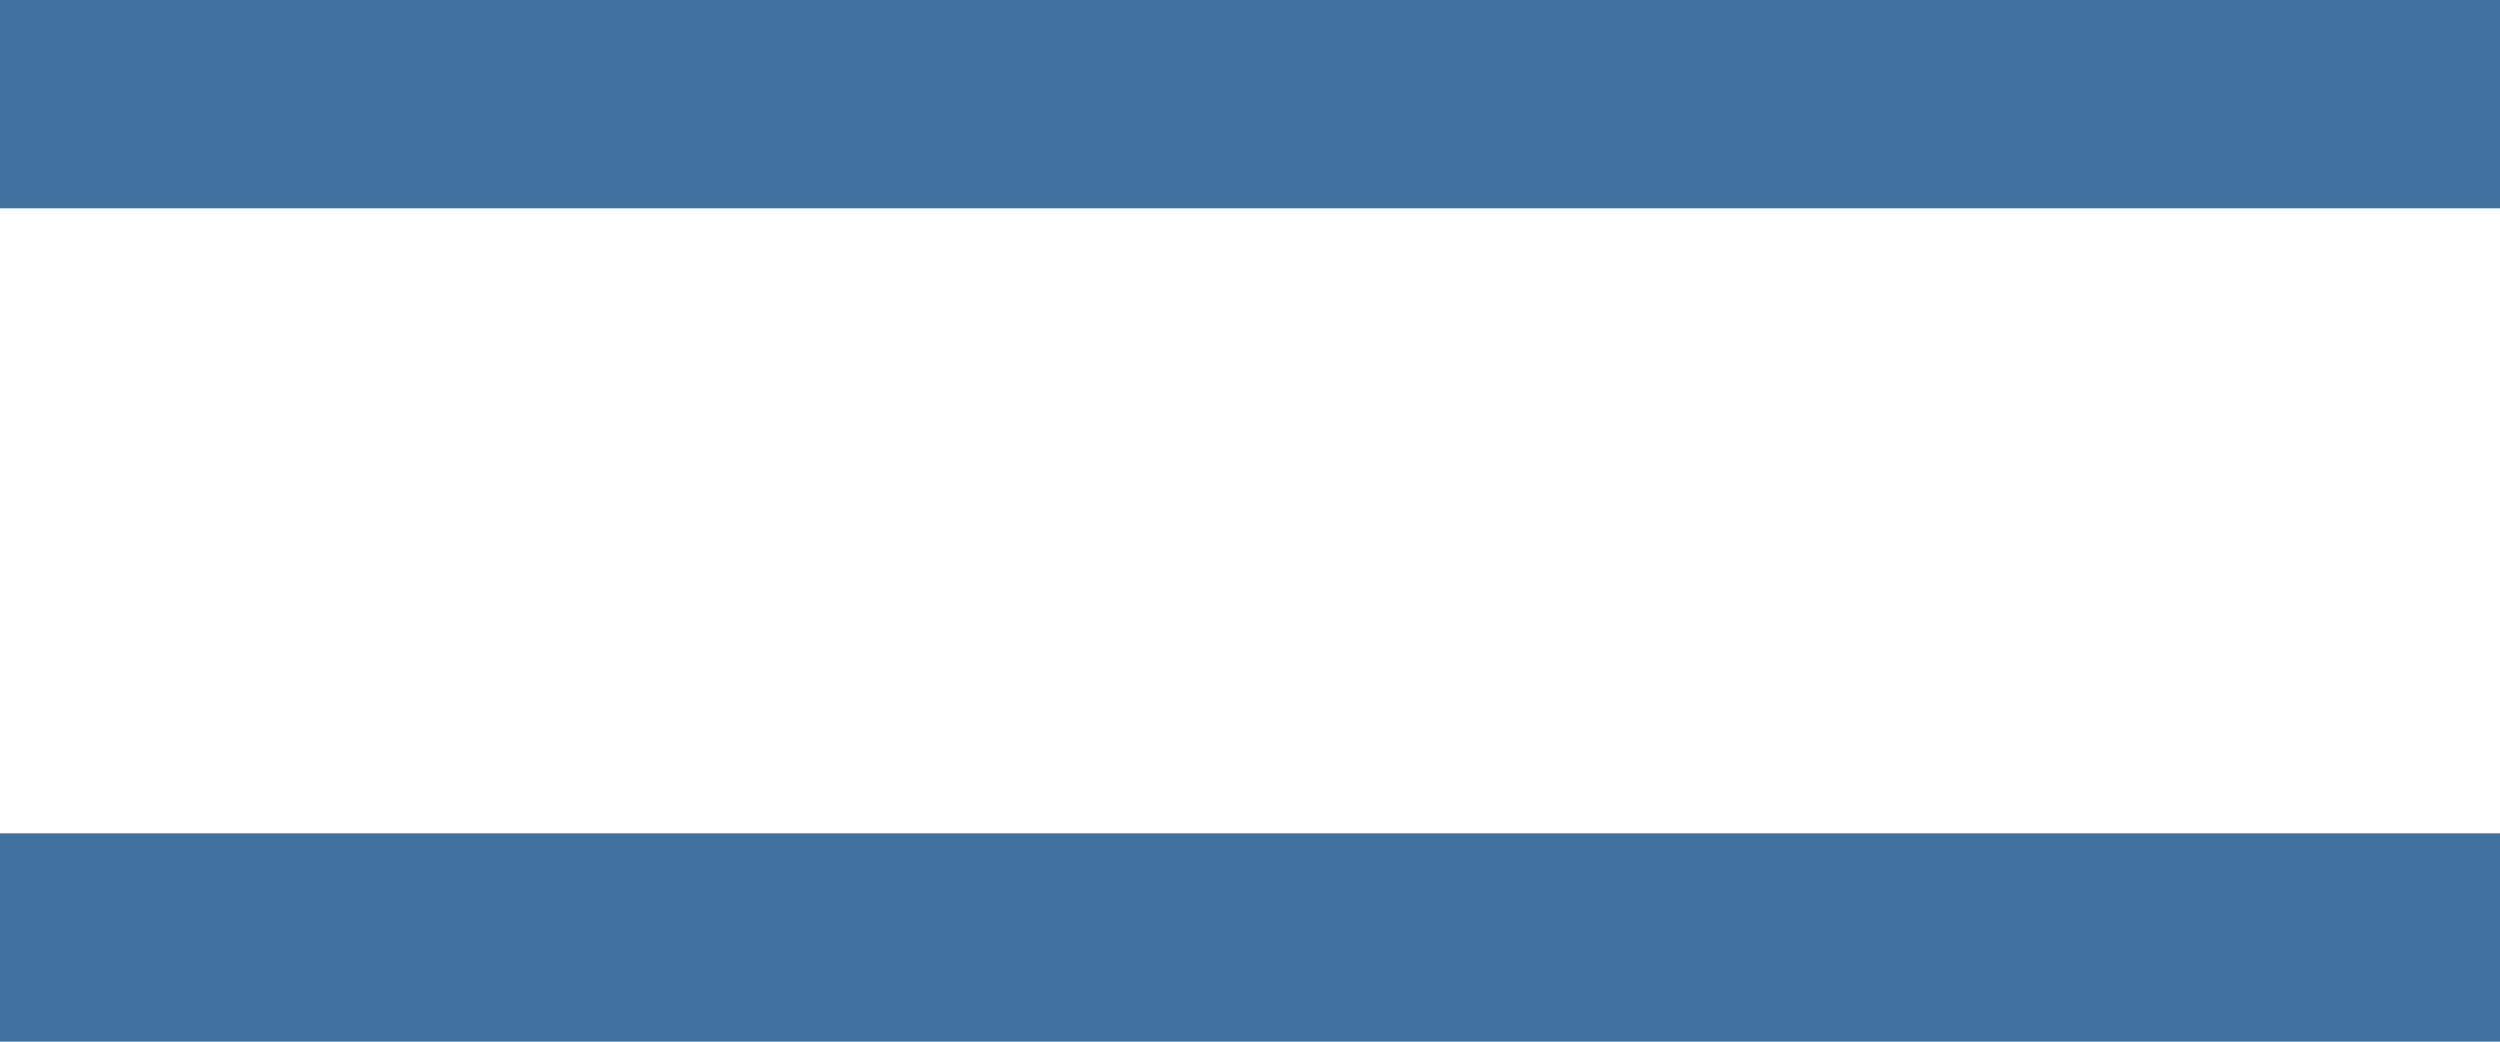 <?xml version="1.0" encoding="UTF-8"?>
<svg width="24px" height="10px" viewBox="0 0 24 10" version="1.1" xmlns="http://www.w3.org/2000/svg" xmlns:xlink="http://www.w3.org/1999/xlink">
    <!-- Generator: Sketch 57.1 (83088) - https://sketch.com -->
    <title>Menu icon</title>
    <desc>Created with Sketch.</desc>
    <g id="Page-1" stroke="none" stroke-width="1" fill="none" fill-rule="evenodd">
        <g id="Final-design-mobile-version" transform="translate(-223, -160)" fill="#41719F">
            <g id="HEADER" transform="translate(157, 50)">
                <g id="MENU-CLOSED" transform="translate(11, 106)">
                    <g id="Menu-icon" transform="translate(55, 4)">
                        <rect id="Rectangle-Copy" x="0" y="0" width="24" height="2"></rect>
                        <rect id="Rectangle-Copy-2" x="0" y="8" width="24" height="2"></rect>
                    </g>
                </g>
            </g>
        </g>
    </g>
</svg>